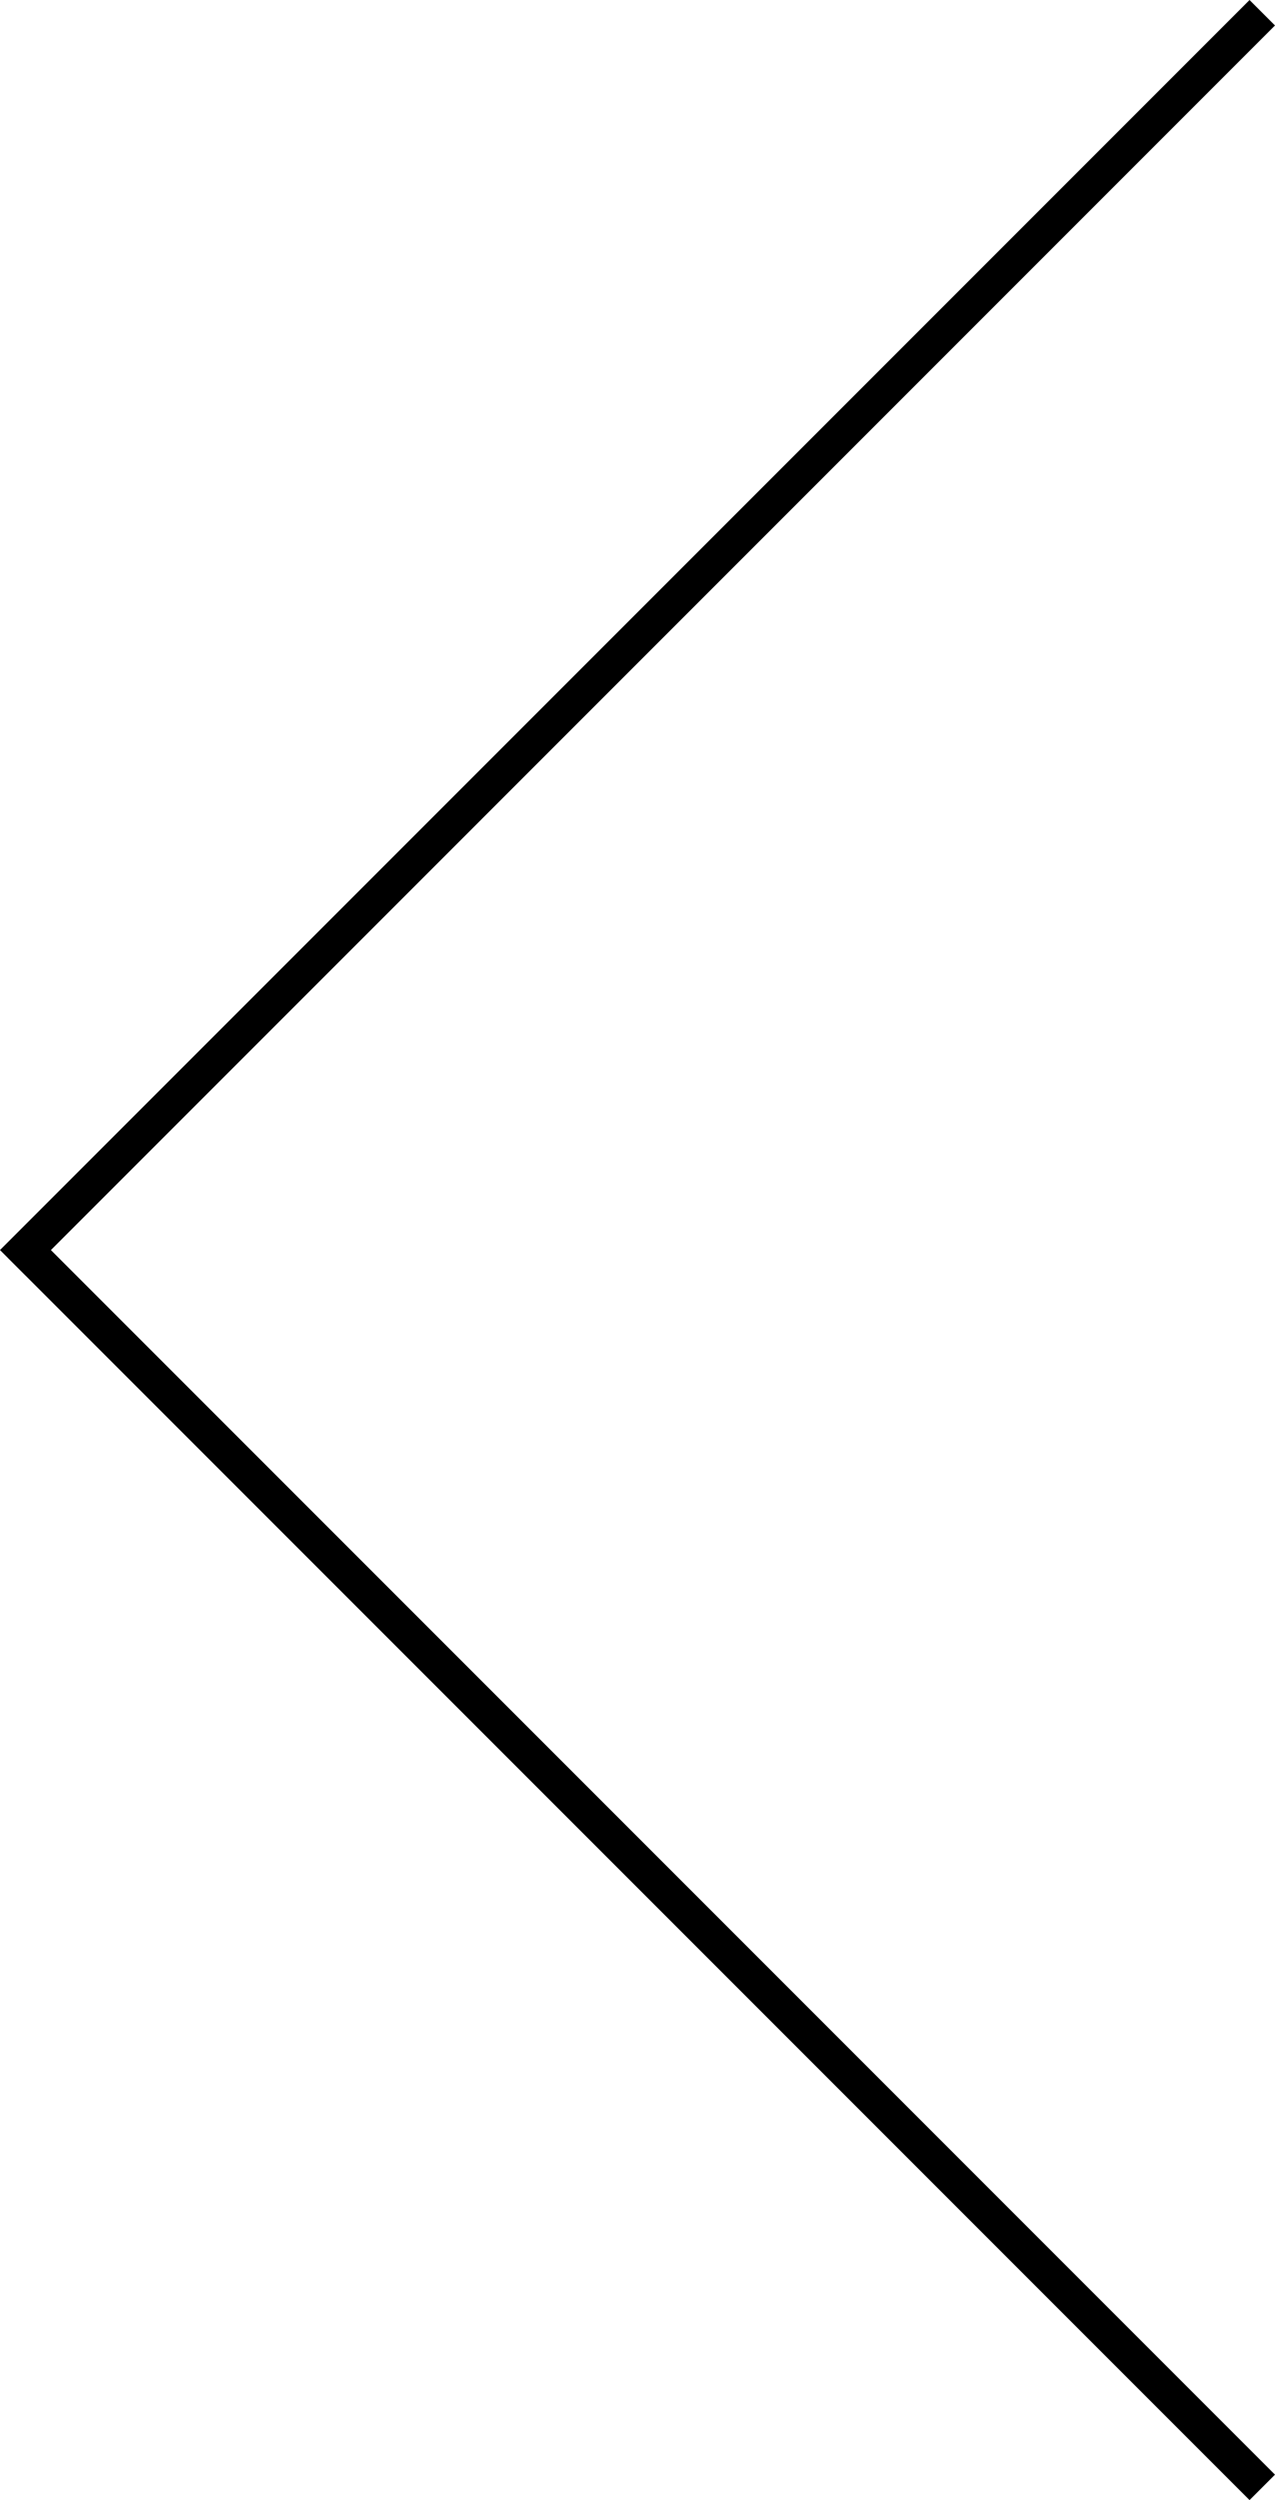 <svg xmlns="http://www.w3.org/2000/svg" viewBox="0 0 35.431 69.447"><defs><style>.a{fill:rgba(0,0,0,0);stroke:#000;}</style></defs><path class="a" d="M.13,34.37,0,34.5l.13-.13L0,34.241l.13.13L34.5,0,.13,34.37,34.5,68.74Z" transform="translate(0.577 0.354)"/></svg>